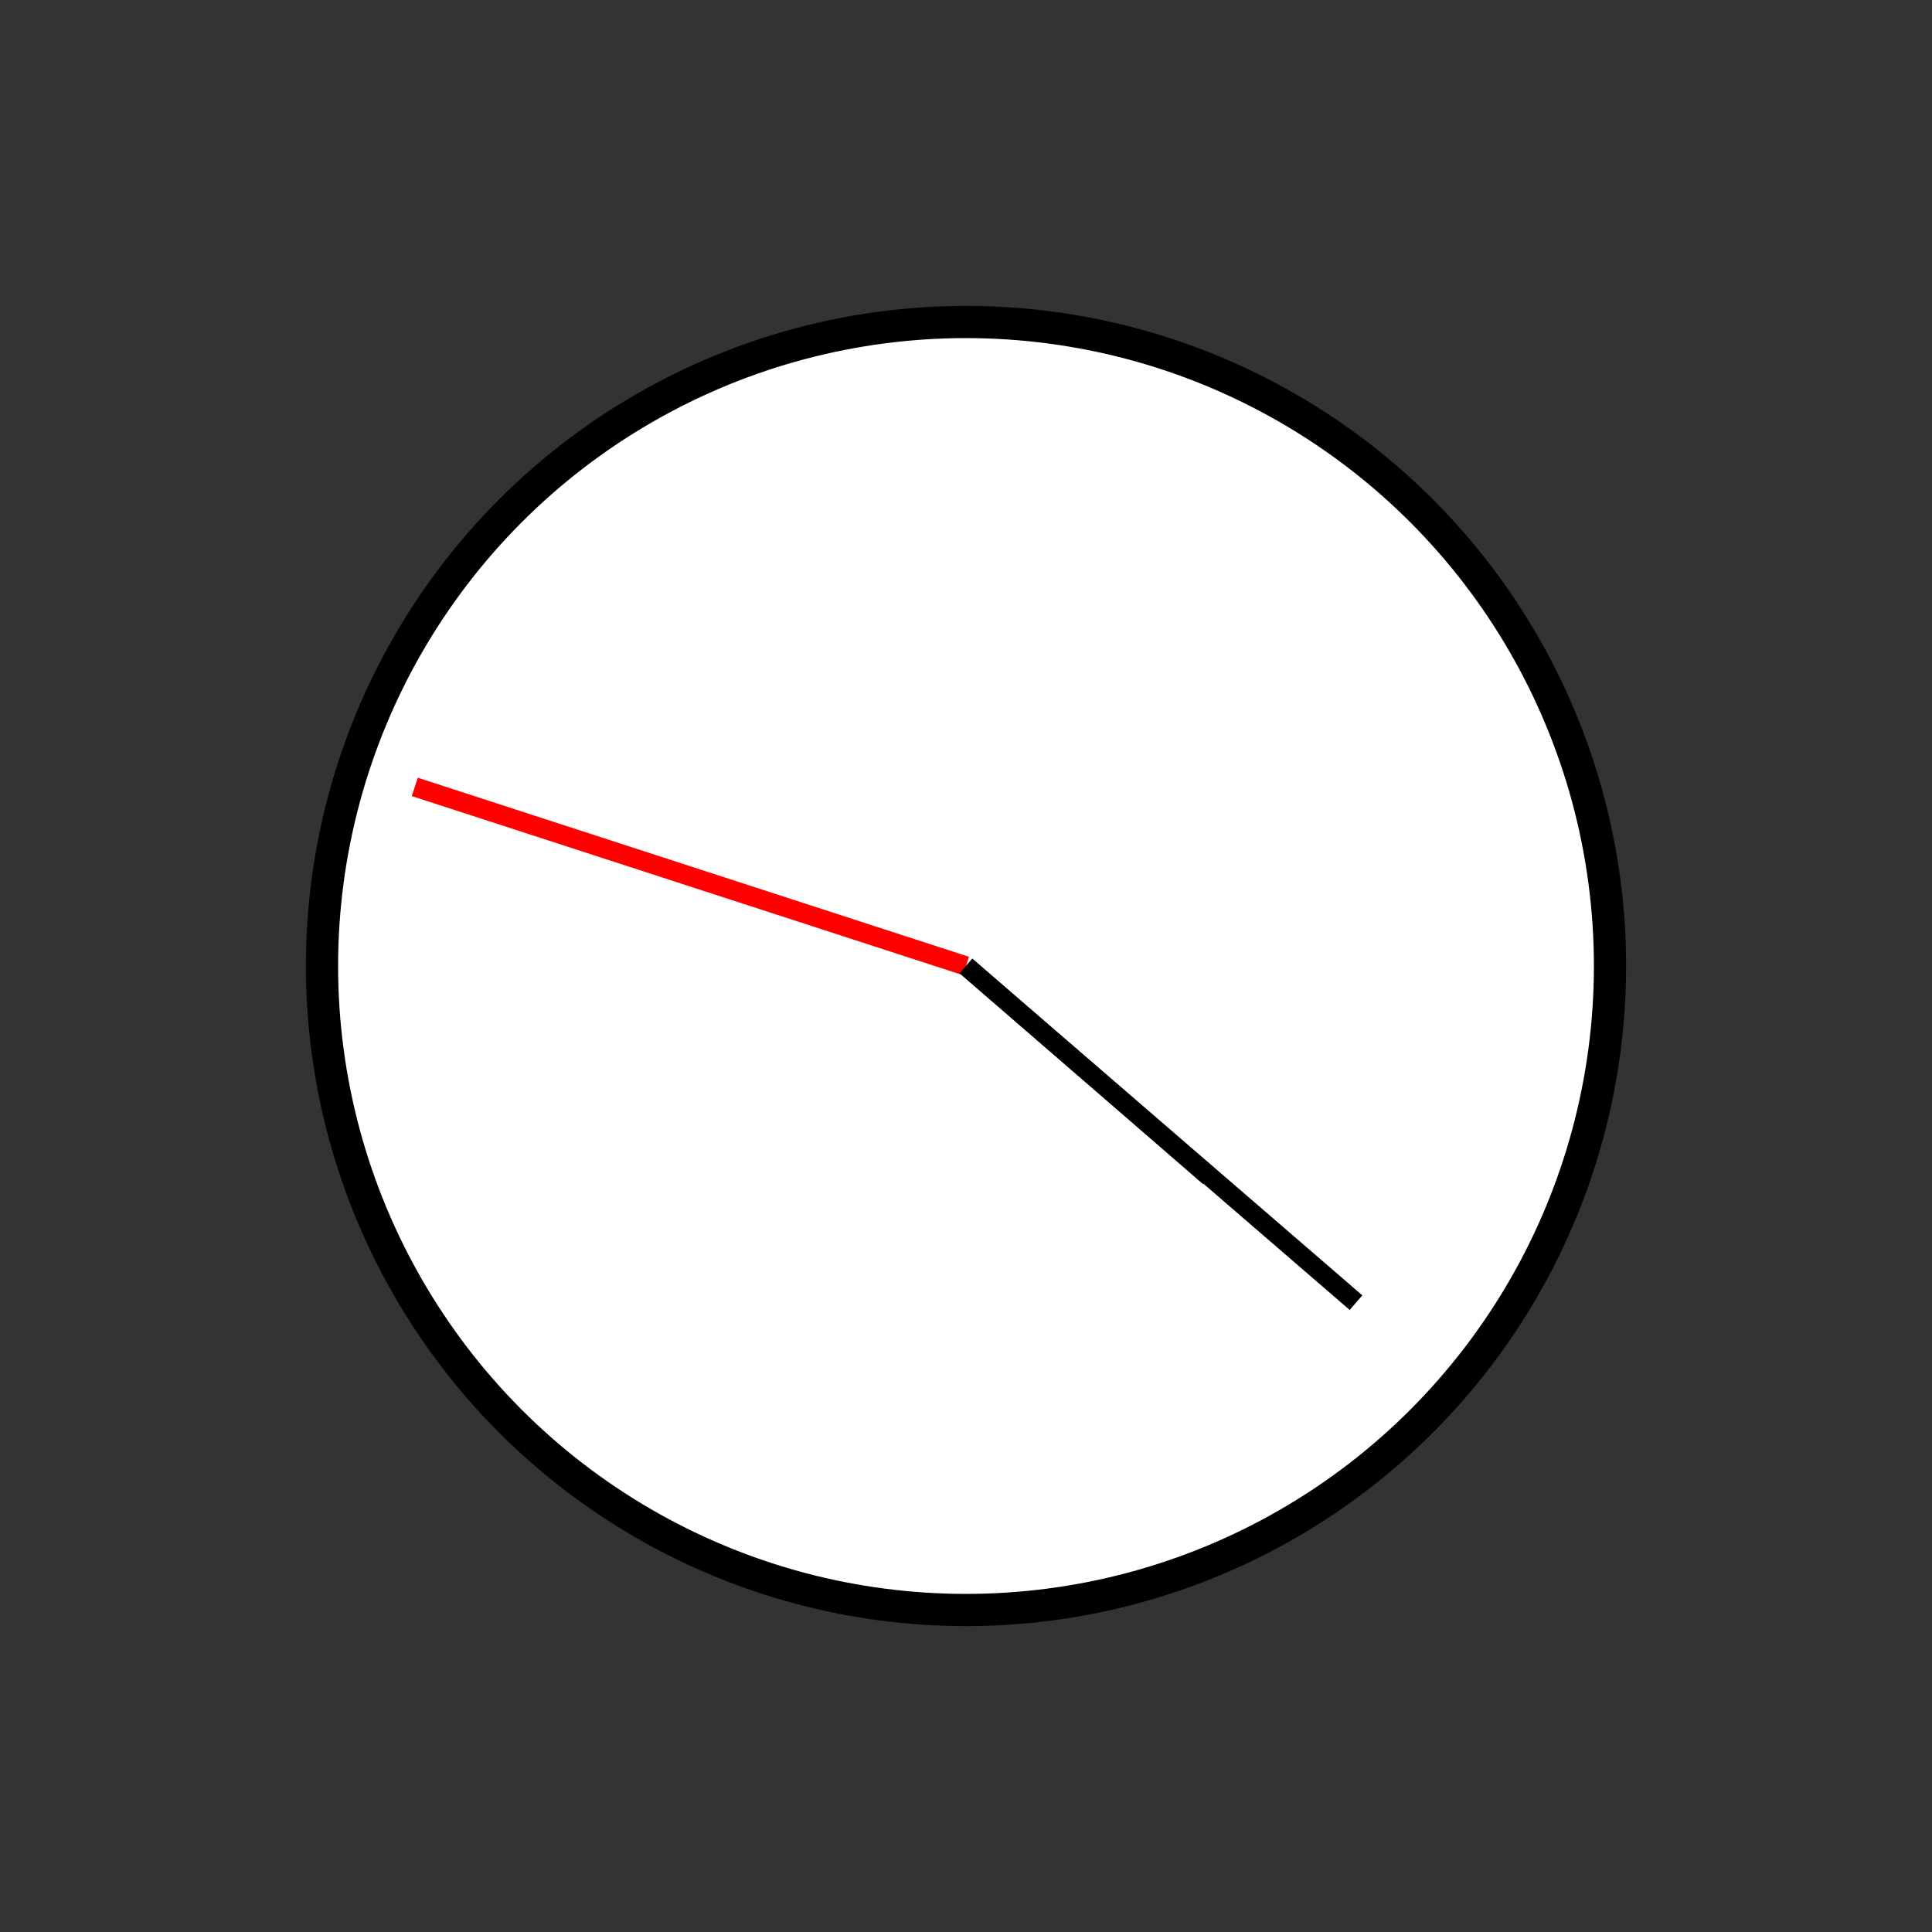 <?xml version="1.0" encoding="UTF-8" standalone="no"?>
<!DOCTYPE svg PUBLIC "-//W3C//DTD SVG 1.1//EN" "http://www.w3.org/Graphics/SVG/1.1/DTD/svg11.dtd">
<svg xmlns="http://www.w3.org/2000/svg"
     width="100%"
     height="100%"
     viewBox="0 0 300 300"
     version="2.0"><rect x="0" y="0" width="300" height="300" fill="#333333" stroke="none"/><circle cx="150" cy="150" r="100" style="fill:#fff;stroke:#000;stroke-width:5px;"/><line x1="150" y1="150" x2="64.405" y2="122.188" style="fill:none;stroke:#f00;stroke-width:3px;"/><line x1="150" y1="150" x2="210.560" y2="202.274" style="fill:none;stroke:#000;stroke-width:3px;"/><line x1="150" y1="150" x2="187.793" y2="182.737" style="fill:none;stroke:#000;stroke-width:3px;"/></svg>